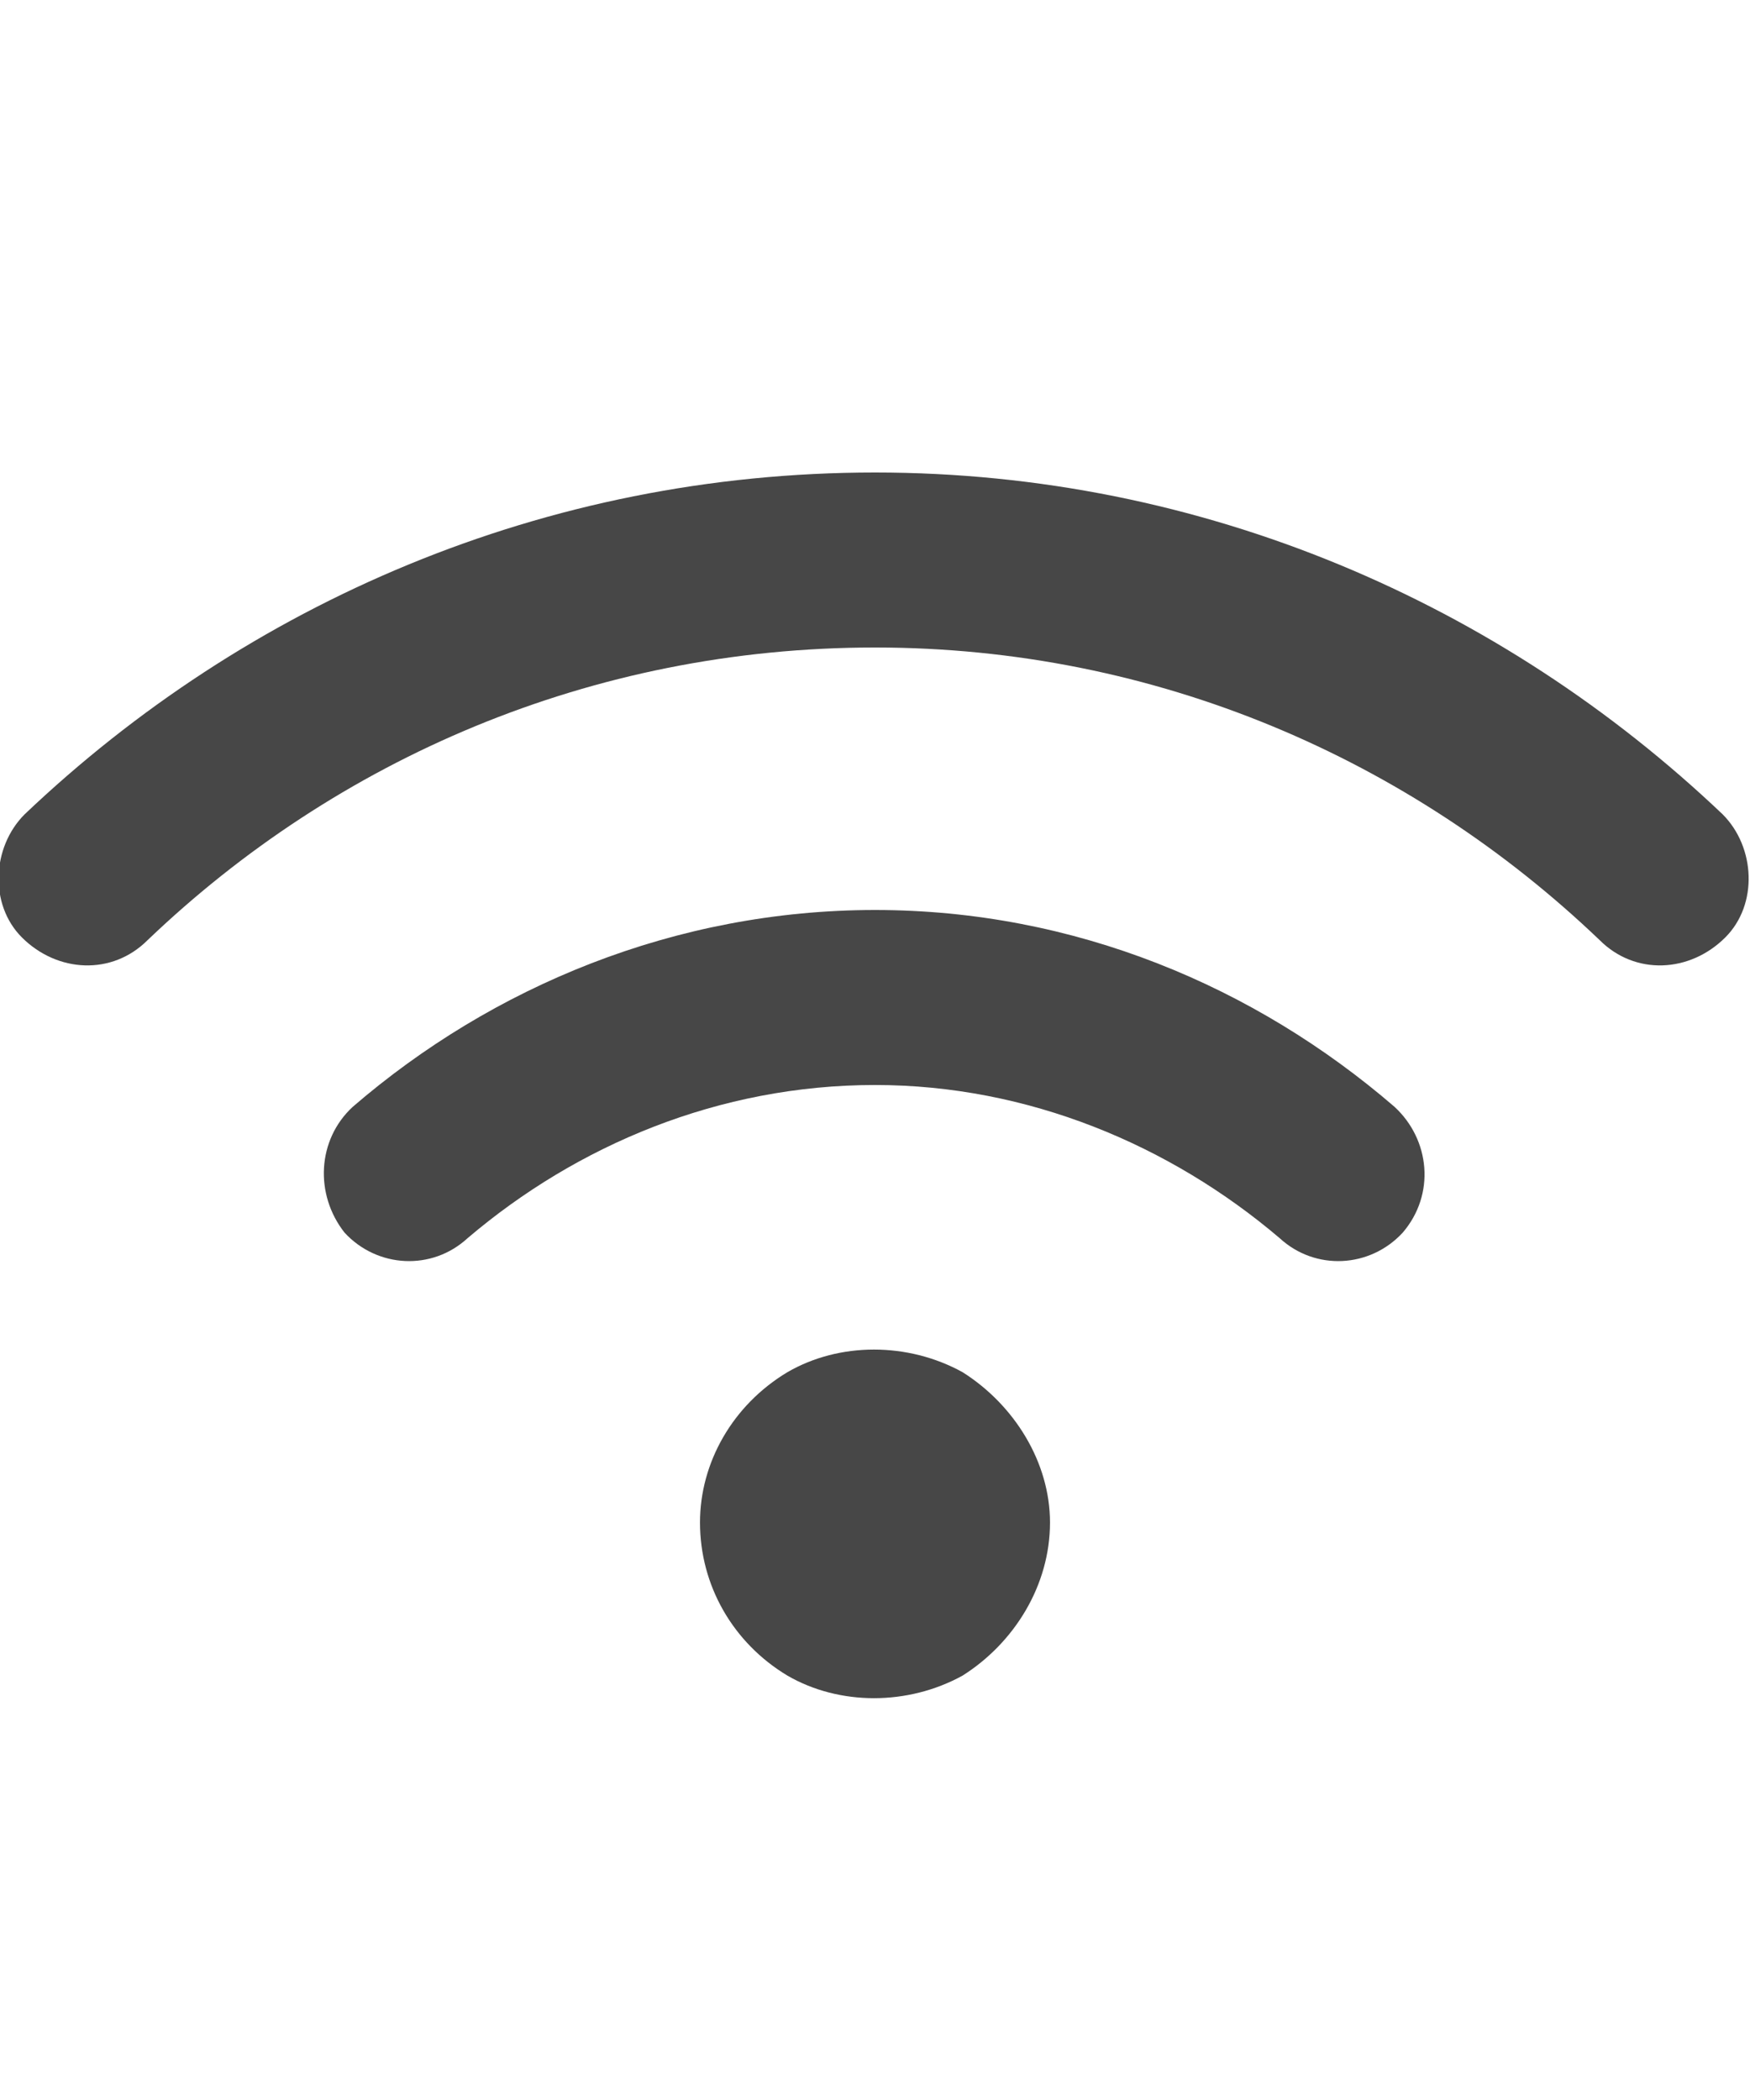 <svg width="25" height="30" viewBox="0 0 25 30" fill="none" xmlns="http://www.w3.org/2000/svg">
<g id="label-paired / lg / wifi-lg / fill" clip-path="url(#clip0_2556_17116)">
<path id="icon" d="M2.109 13.43C1.602 13.938 0.82 13.898 0.312 13.391C-0.156 12.922 -0.117 12.102 0.352 11.633C3.516 8.625 7.773 6.75 12.5 6.75C17.188 6.75 21.445 8.625 24.609 11.633C25.078 12.102 25.117 12.922 24.648 13.391C24.141 13.898 23.359 13.938 22.852 13.43C20.156 10.852 16.523 9.25 12.5 9.25C8.438 9.25 4.805 10.852 2.109 13.43ZM12.5 15.5C10.273 15.5 8.242 16.359 6.68 17.688C6.172 18.156 5.391 18.117 4.922 17.609C4.492 17.062 4.531 16.281 5.039 15.812C7.031 14.094 9.648 13 12.5 13C15.352 13 17.93 14.094 19.922 15.812C20.43 16.281 20.508 17.062 20.039 17.609C19.57 18.117 18.789 18.156 18.281 17.688C16.719 16.359 14.688 15.5 12.5 15.5ZM15 21.75C15 22.648 14.492 23.469 13.75 23.938C12.969 24.367 11.992 24.367 11.25 23.938C10.469 23.469 10 22.648 10 21.75C10 20.891 10.469 20.07 11.25 19.602C11.992 19.172 12.969 19.172 13.75 19.602C14.492 20.07 15 20.891 15 21.75Z" fill="black" fill-opacity="0.72"/>
</g>
<defs>
<clipPath id="clip0_2556_17116">
<rect width="25" height="30" fill="white"/>
</clipPath>
</defs>
</svg>
